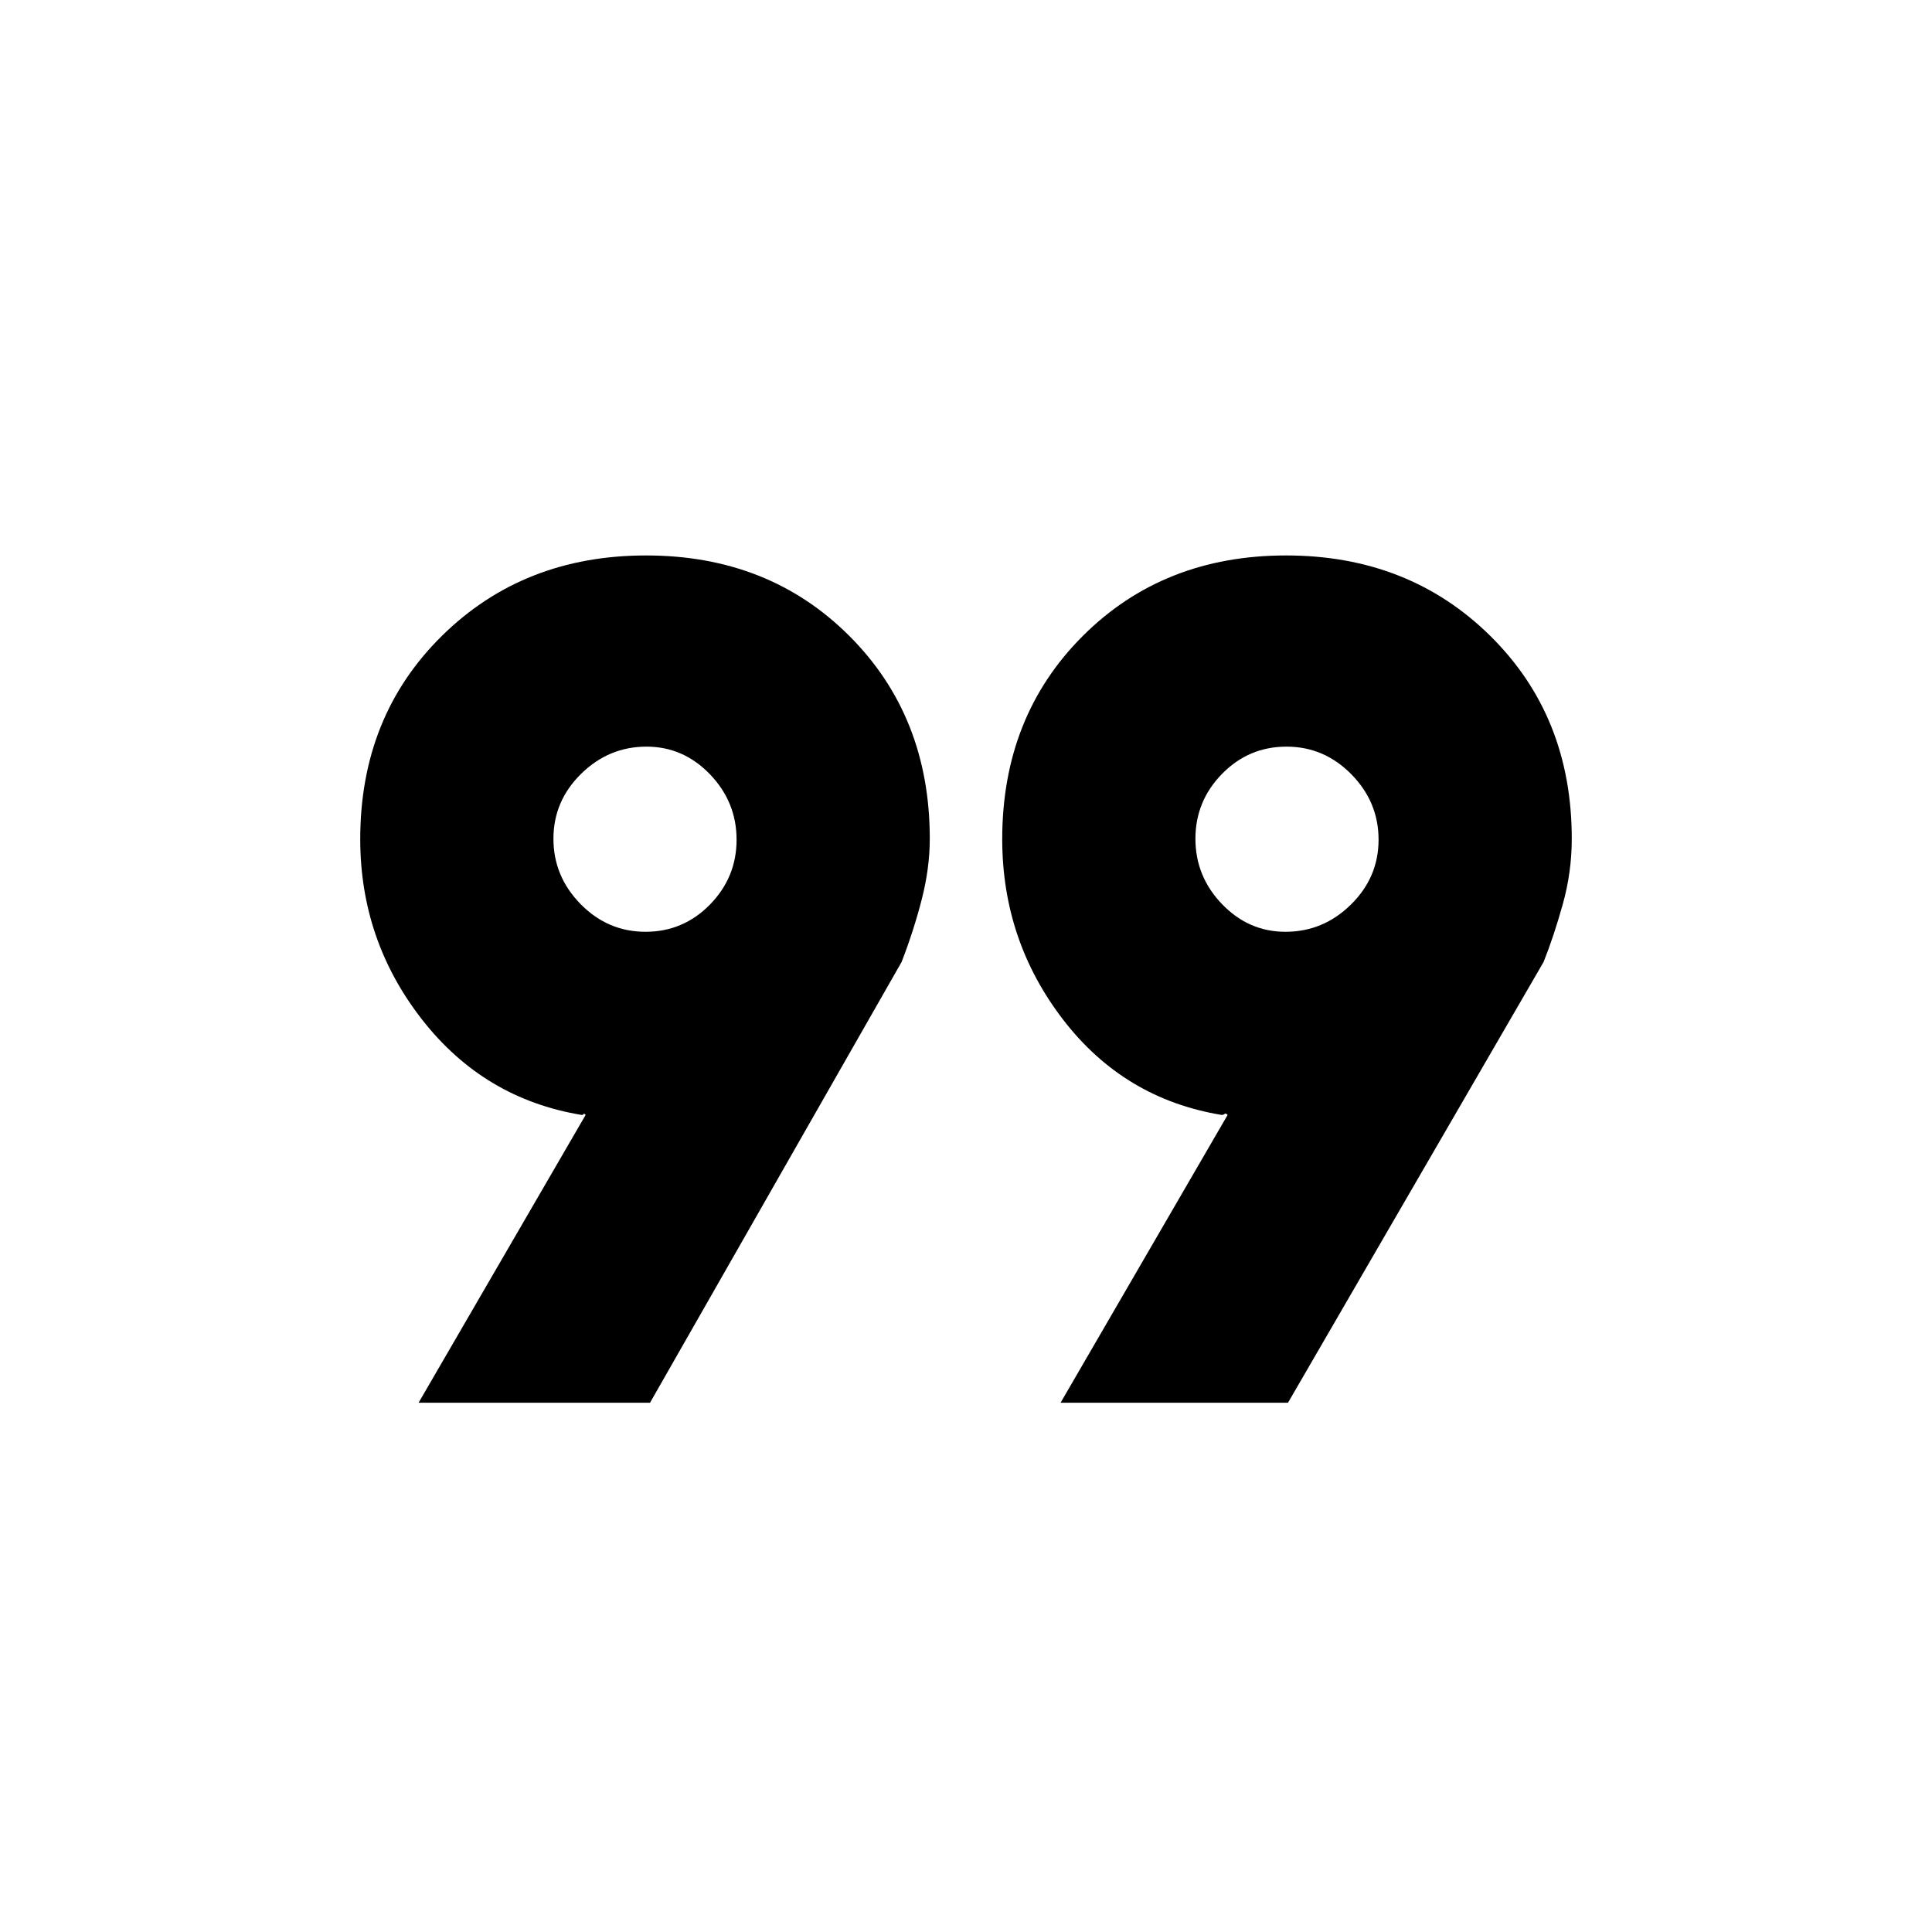 <svg xmlns="http://www.w3.org/2000/svg" height="20" viewBox="0 -960 960 960" width="20"><path d="m208-263 83-143q-1-1-1-.5t-1 .5q-48.5-8-79.25-47.35T179-543.04Q179-604 219.54-644q40.55-40 101.5-40Q382-684 422-644.04q40 39.96 40 100.79 0 14.62-4 30.19-4 15.56-10 31.06L323-263H208Zm319 0 83-143q-1-1-1.5-.5t-1.5.5q-48.5-8-78.75-47.35T498-543.04Q498-604 538.04-644q40.05-40 101-40 60.96 0 101.46 39.96Q781-604.08 781-543.25q0 16.62-4.5 32.69Q772-494.5 767-482L640-263H527ZM320.76-497q18.74 0 31.99-13.51Q366-524.03 366-542.76q0-18.74-13.22-32.49Q339.55-589 321.24-589q-18.74 0-32.49 13.51Q275-561.97 275-543.24q0 18.74 13.51 32.49Q302.03-497 320.76-497Zm318 0q18.74 0 32.49-13.51Q685-524.03 685-542.76q0-18.74-13.51-32.49Q657.97-589 639.24-589q-18.74 0-31.99 13.51Q594-561.97 594-543.24q0 18.74 13.22 32.49Q620.45-497 638.76-497Zm1.24-46Zm-319 0Z"/></svg>